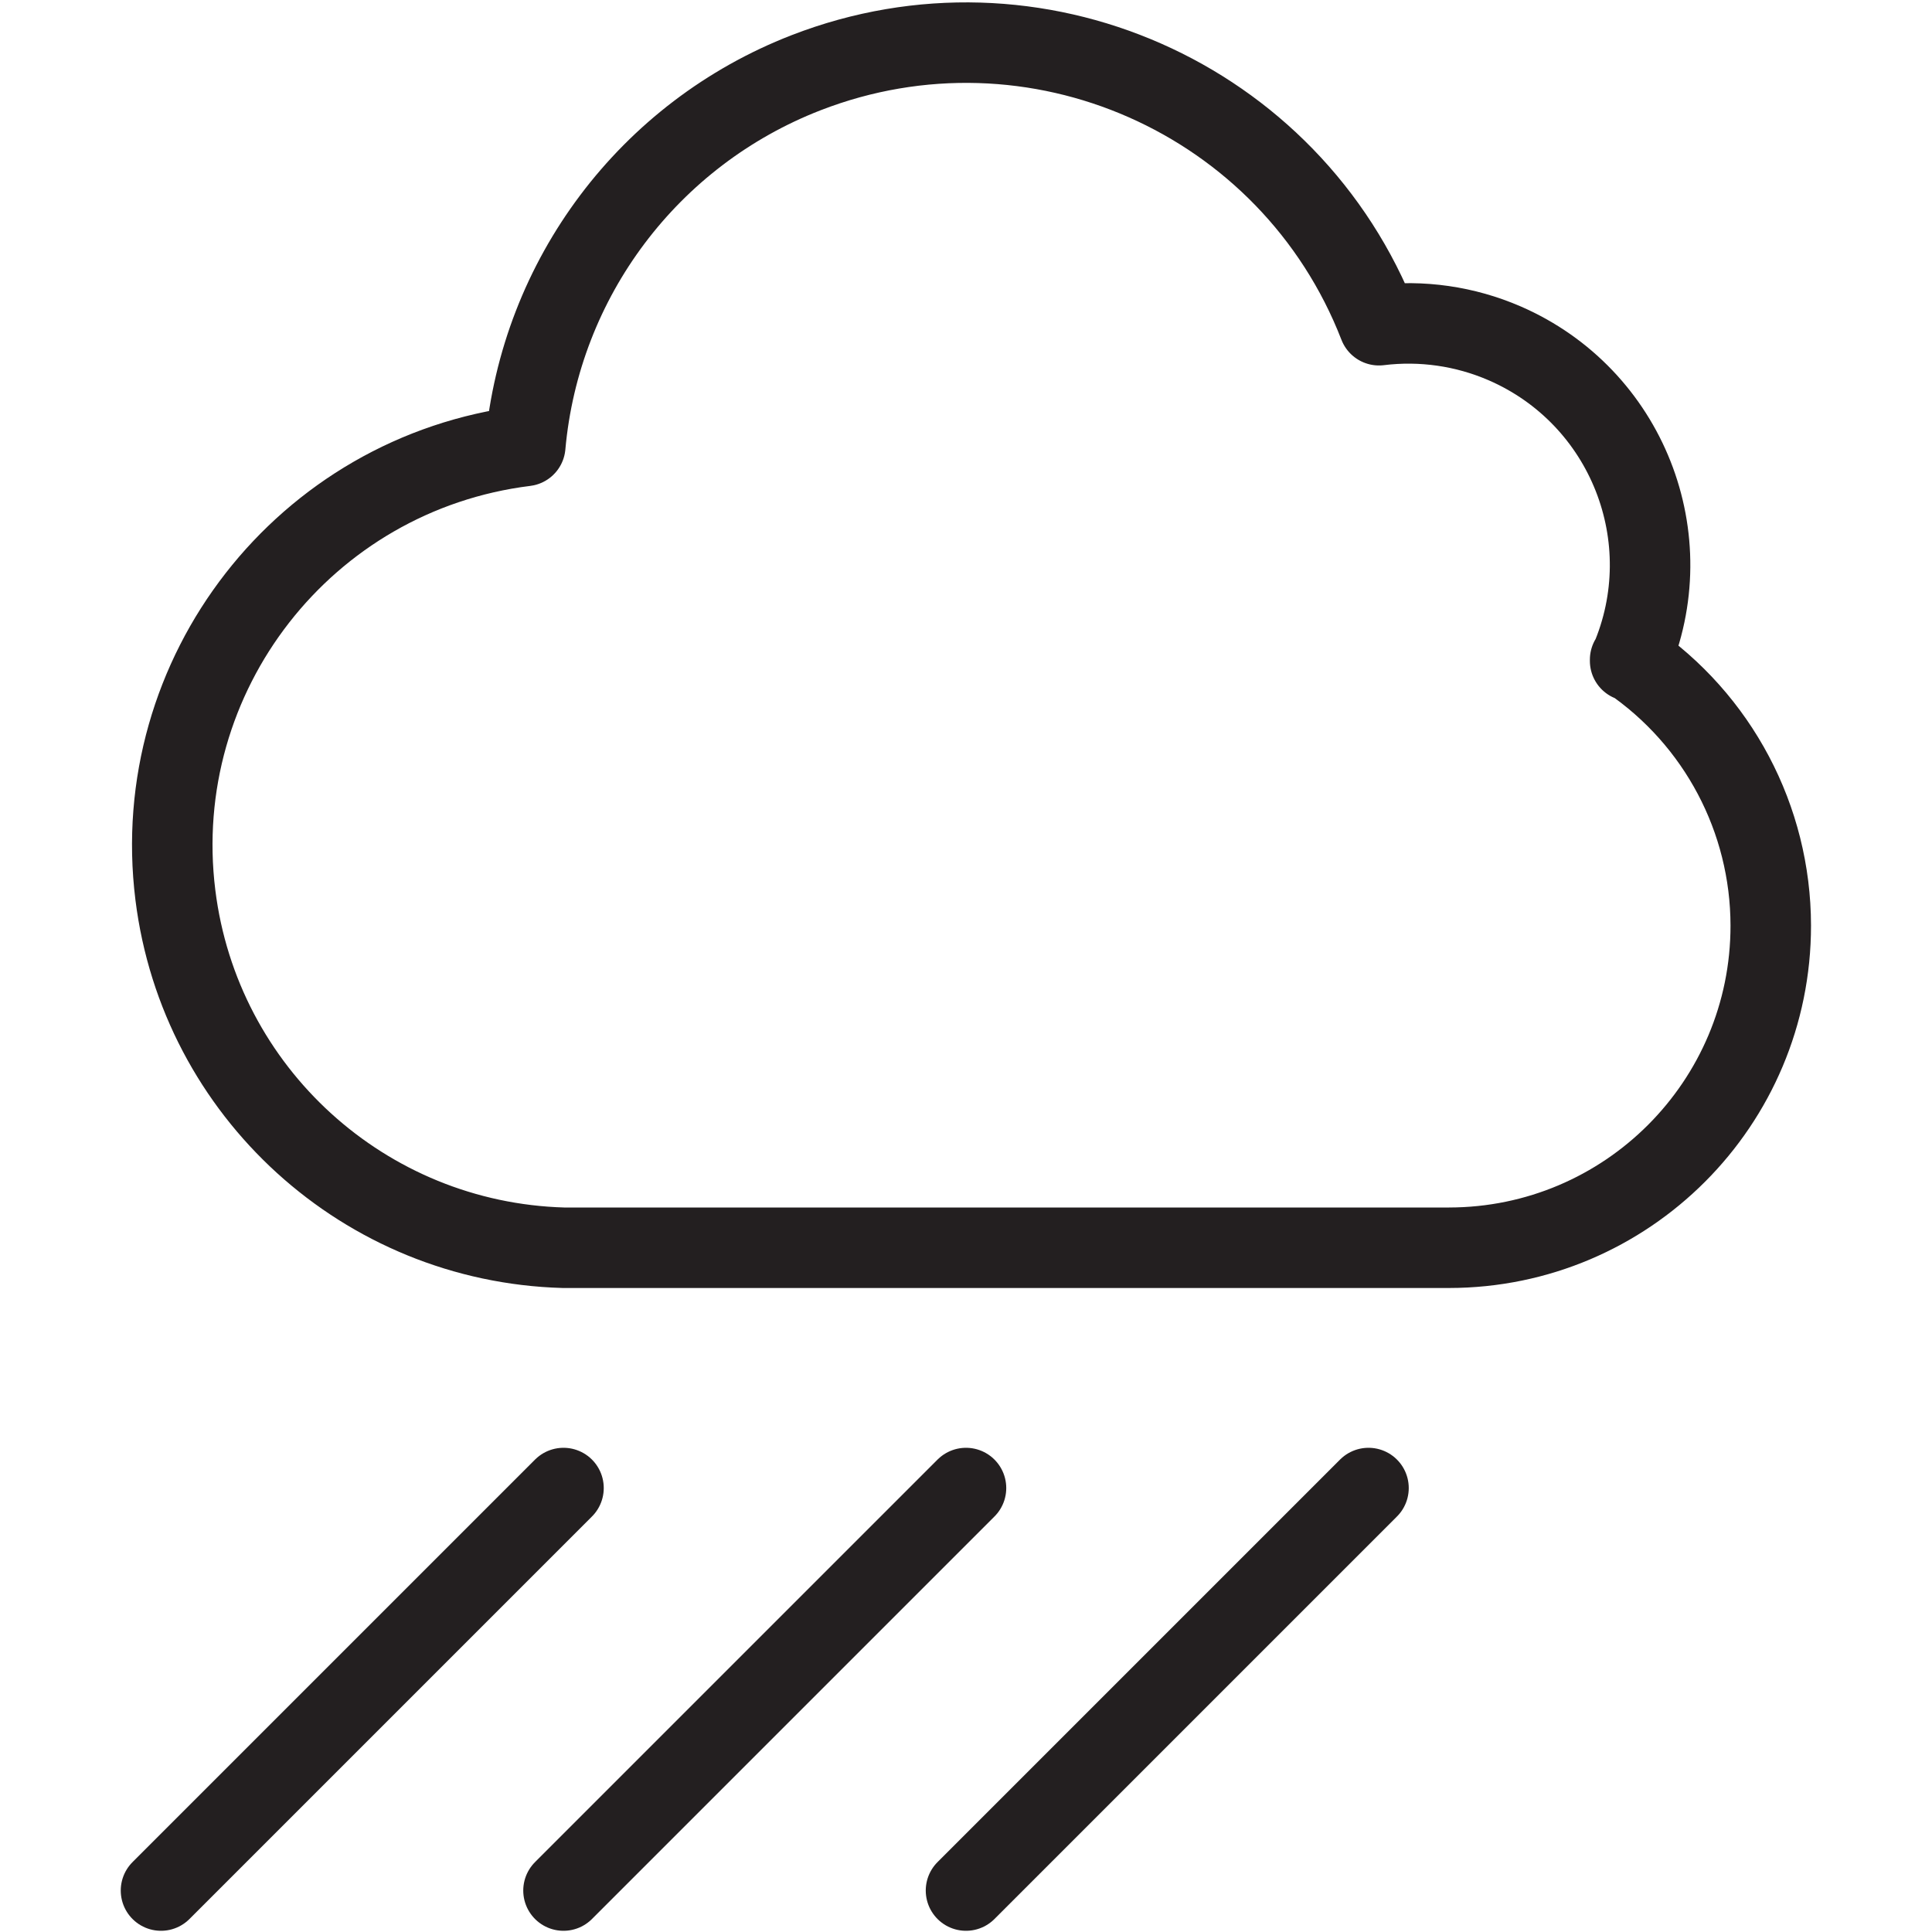 <svg version="1.1" viewBox="0 0 48 48" xmlns="http://www.w3.org/2000/svg" xmlns:xlink="http://www.w3.org/1999/xlink" overflow="hidden"><defs></defs><g id="icons"><line x1="4" y1="46.97" x2="14" y2="36.97" stroke="#231F20" stroke-width="2" stroke-linecap="round" stroke-linejoin="round" fill="none"/><line x1="14" y1="46.97" x2="24" y2="36.97" stroke="#231F20" stroke-width="2" stroke-linecap="round" stroke-linejoin="round" fill="none"/><line x1="24" y1="46.97" x2="34" y2="36.97" stroke="#231F20" stroke-width="2" stroke-linecap="round" stroke-linejoin="round" fill="none"/><path d=" M 40.5 16.42 C 41.817 13.379 40.42 9.847 37.38 8.529 C 36.398 8.104 35.321 7.949 34.26 8.08 C 32.061 2.417 25.687 -0.391 20.024 1.808 C 16.126 3.322 13.423 6.915 13.05 11.08 C 7.569 11.76 3.677 16.754 4.357 22.235 C 4.965 27.137 9.062 30.861 14 31 L 36 31 C 40.418 30.996 43.997 27.412 43.994 22.994 C 43.991 20.35 42.684 17.879 40.5 16.39 Z" stroke="#231F20" stroke-width="2" stroke-linecap="round" stroke-linejoin="round" fill="none"/></g></svg>